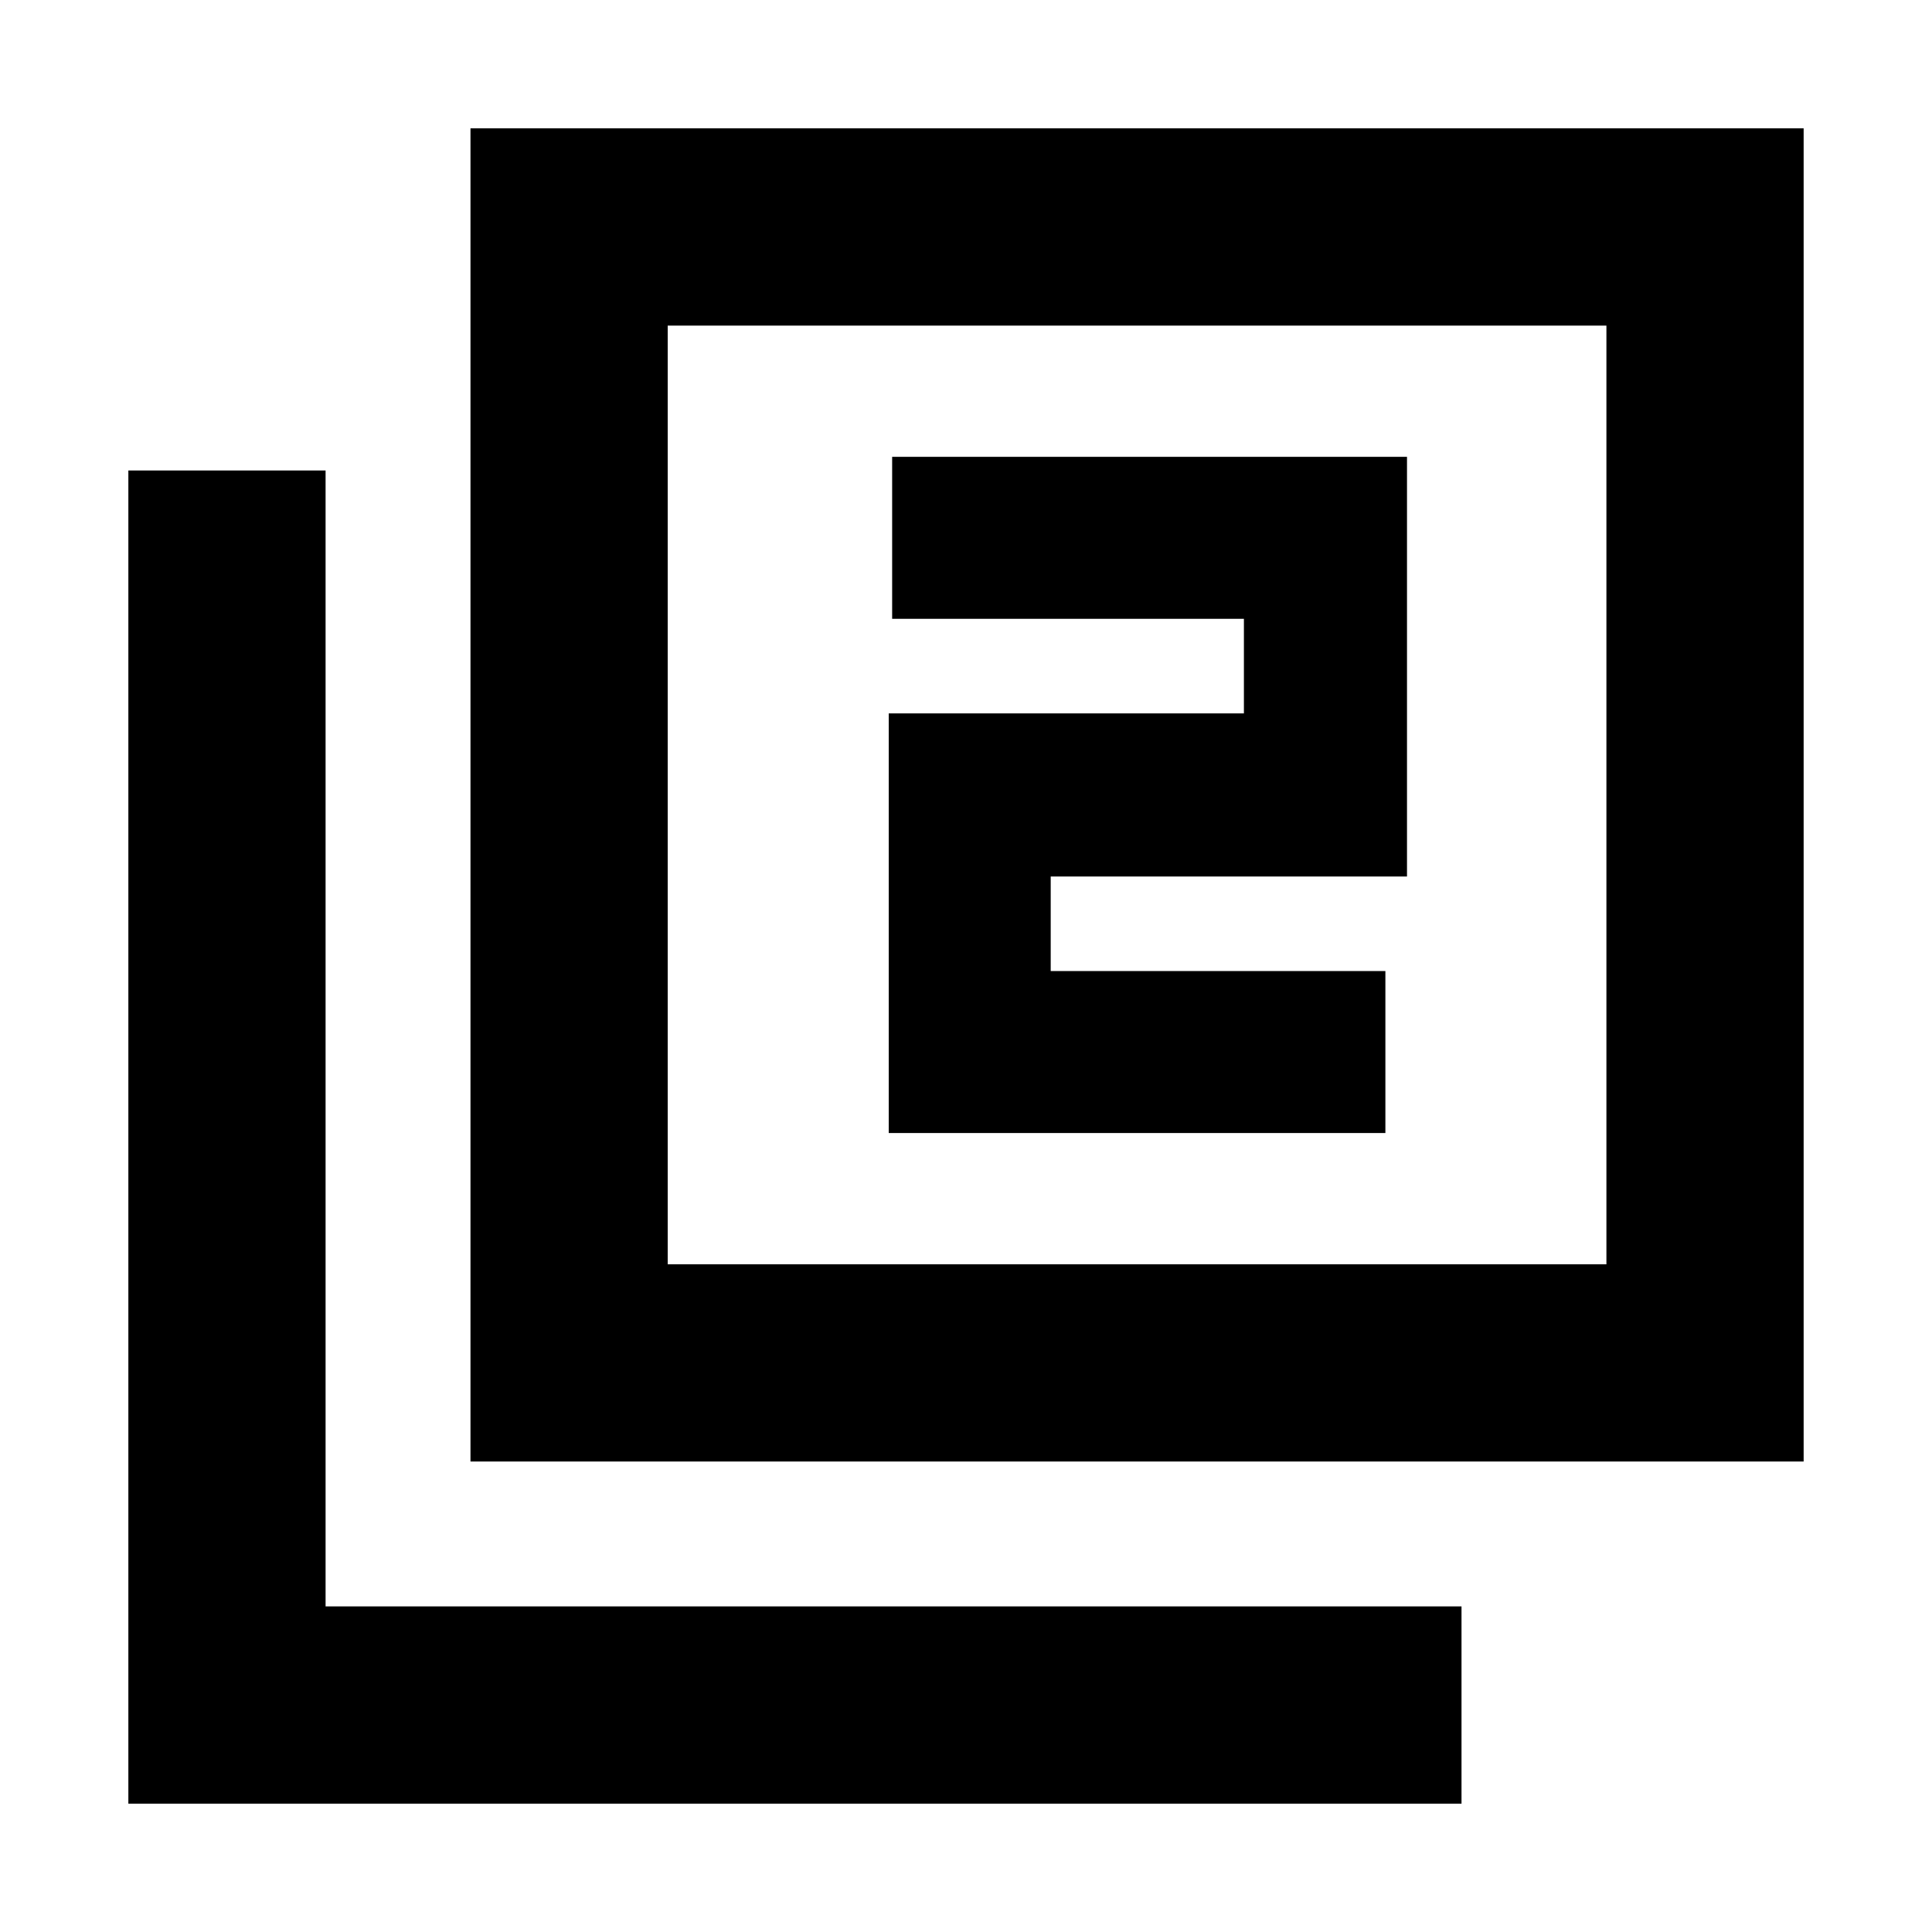 <svg xmlns="http://www.w3.org/2000/svg" height="20" viewBox="0 -960 960 960" width="20"><path d="M441.61-397h246.78v-80.48h-166.3v-47h177.04V-733H443.3v80.48h174.79v47H441.61V-397ZM233.78-233.78v-662.44h662.44v662.44H233.78Zm98-98h466.44v-466.44H331.78v466.44Zm-268 268v-662.44h98v564.44h564.44v98H63.78Zm268-268v-466.44 466.44Z"/></svg>